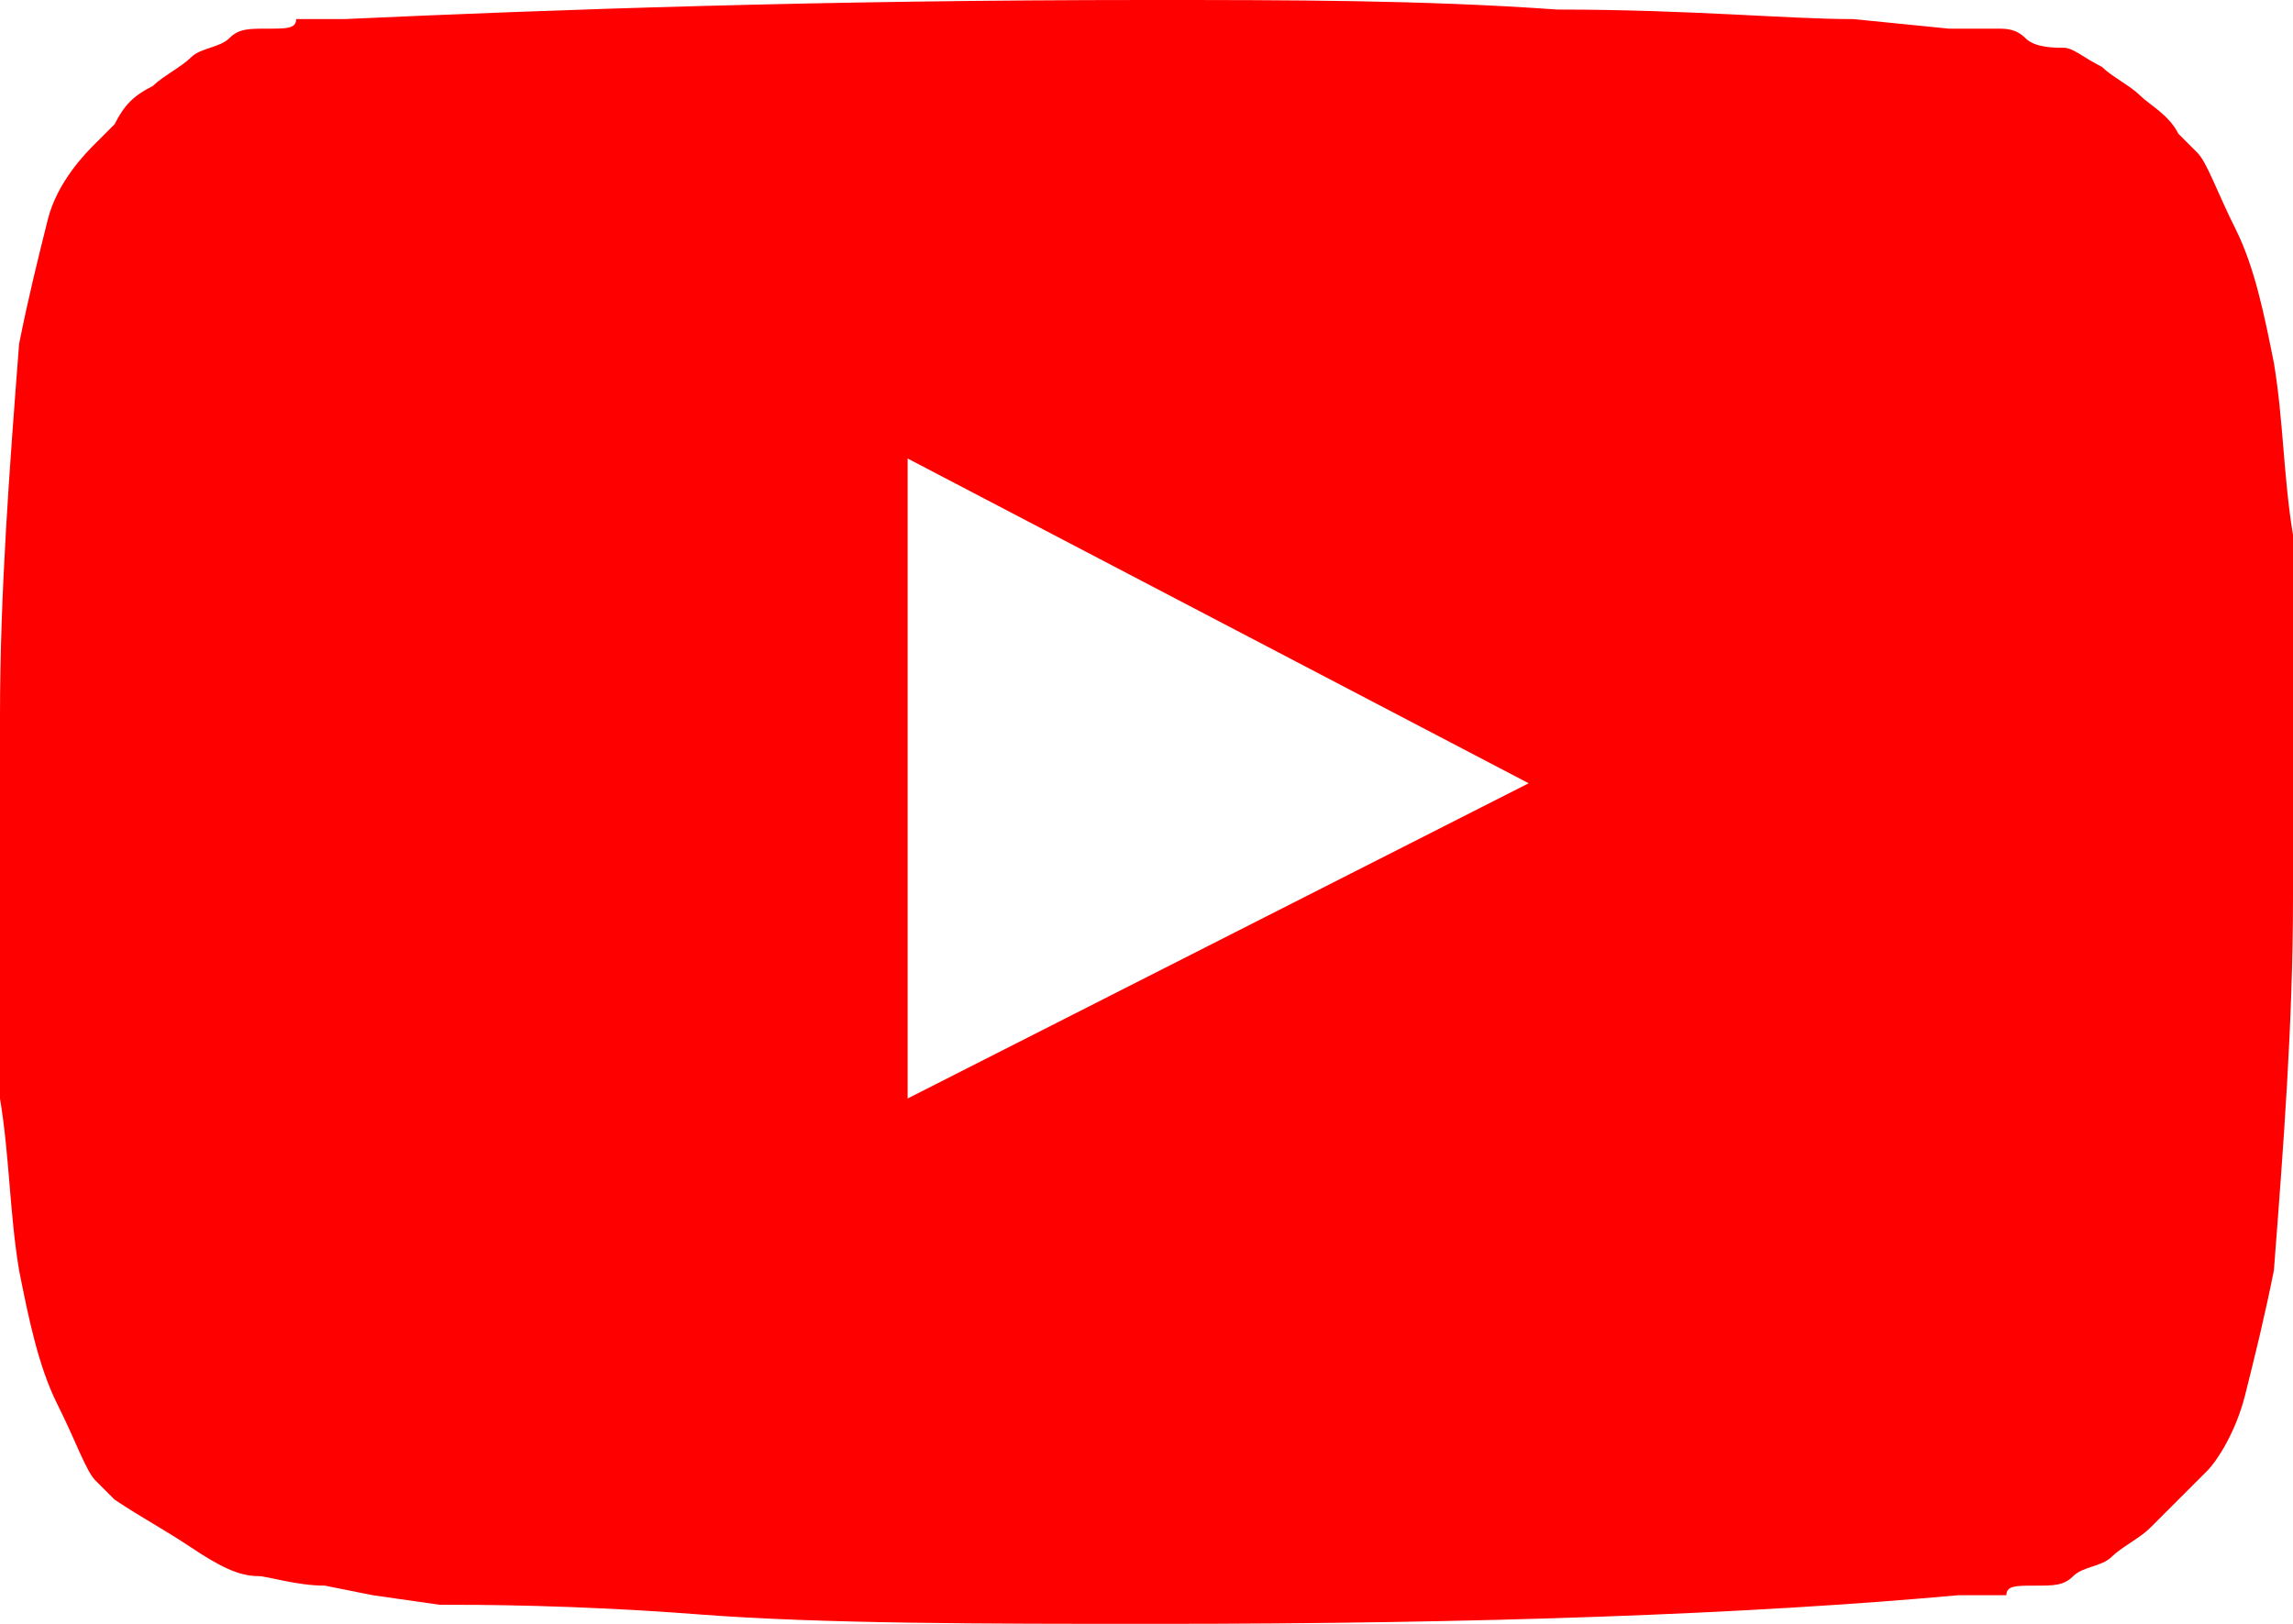 <?xml version="1.0" encoding="utf-8"?>
<!-- Generator: Adobe Illustrator 22.1.0, SVG Export Plug-In . SVG Version: 6.00 Build 0)  -->
<svg version="1.1" id="Layer_1" xmlns="http://www.w3.org/2000/svg" xmlns:xlink="http://www.w3.org/1999/xlink" x="0px" y="0px"
	 viewBox="0 0 24 17" style="enable-background:new 0 0 24 17;" xml:space="preserve">
<style type="text/css">
	.st0{fill:none;}
	.st1{fill:#ff0000;}
</style>
<rect x="0" class="st0" width="24" height="16.9"/>
<path id="YouTube-Play" class="st1" d="M9.5,11.5L16,8.2L9.5,4.8V11.5z M12,0c1.5,0,2.9,0,4.3,0.1c1.4,0,2.4,0.1,3.1,0.1l1,0.1
	c0,0,0.1,0,0.2,0c0.1,0,0.2,0,0.3,0c0.1,0,0.2,0,0.3,0.1s0.3,0.1,0.4,0.1s0.2,0.1,0.4,0.2c0.1,0.1,0.3,0.2,0.4,0.3
	c0.1,0.1,0.3,0.2,0.4,0.4c0.1,0.1,0.1,0.1,0.2,0.2c0.1,0.1,0.2,0.4,0.4,0.8c0.2,0.4,0.3,0.9,0.4,1.4c0.1,0.6,0.1,1.2,0.2,1.8
	C24,6.1,24,6.6,24,7v2.4c0,1.3-0.1,2.6-0.2,3.9c-0.1,0.5-0.2,0.9-0.3,1.3s-0.3,0.7-0.4,0.8l-0.2,0.2c-0.1,0.1-0.3,0.3-0.4,0.4
	c-0.1,0.1-0.3,0.2-0.4,0.3c-0.1,0.1-0.3,0.1-0.4,0.2s-0.2,0.1-0.4,0.1s-0.3,0-0.3,0.1c-0.1,0-0.2,0-0.3,0s-0.2,0-0.2,0
	c-2.2,0.2-5,0.3-8.4,0.3c-1.8,0-3.5,0-4.8-0.1s-2.3-0.1-2.7-0.1l-0.7-0.1l-0.5-0.1c-0.3,0-0.6-0.1-0.7-0.1c-0.2,0-0.4-0.1-0.7-0.3
	s-0.5-0.3-0.8-0.5c-0.1-0.1-0.1-0.1-0.2-0.2c-0.1-0.1-0.2-0.4-0.4-0.8s-0.3-0.9-0.4-1.4c-0.1-0.6-0.1-1.2-0.2-1.8
	C0,10.8,0,10.3,0,9.9V7.5c0-1.3,0.1-2.6,0.2-3.9c0.1-0.5,0.2-0.9,0.3-1.3S0.9,1.6,1,1.5l0.2-0.2C1.3,1.1,1.4,1,1.6,0.9
	C1.7,0.8,1.9,0.7,2,0.6c0.1-0.1,0.3-0.1,0.4-0.2s0.2-0.1,0.4-0.1s0.3,0,0.3-0.1c0.1,0,0.2,0,0.3,0c0.1,0,0.2,0,0.2,0
	C5.8,0.1,8.6,0,12,0z"/>
</svg>
